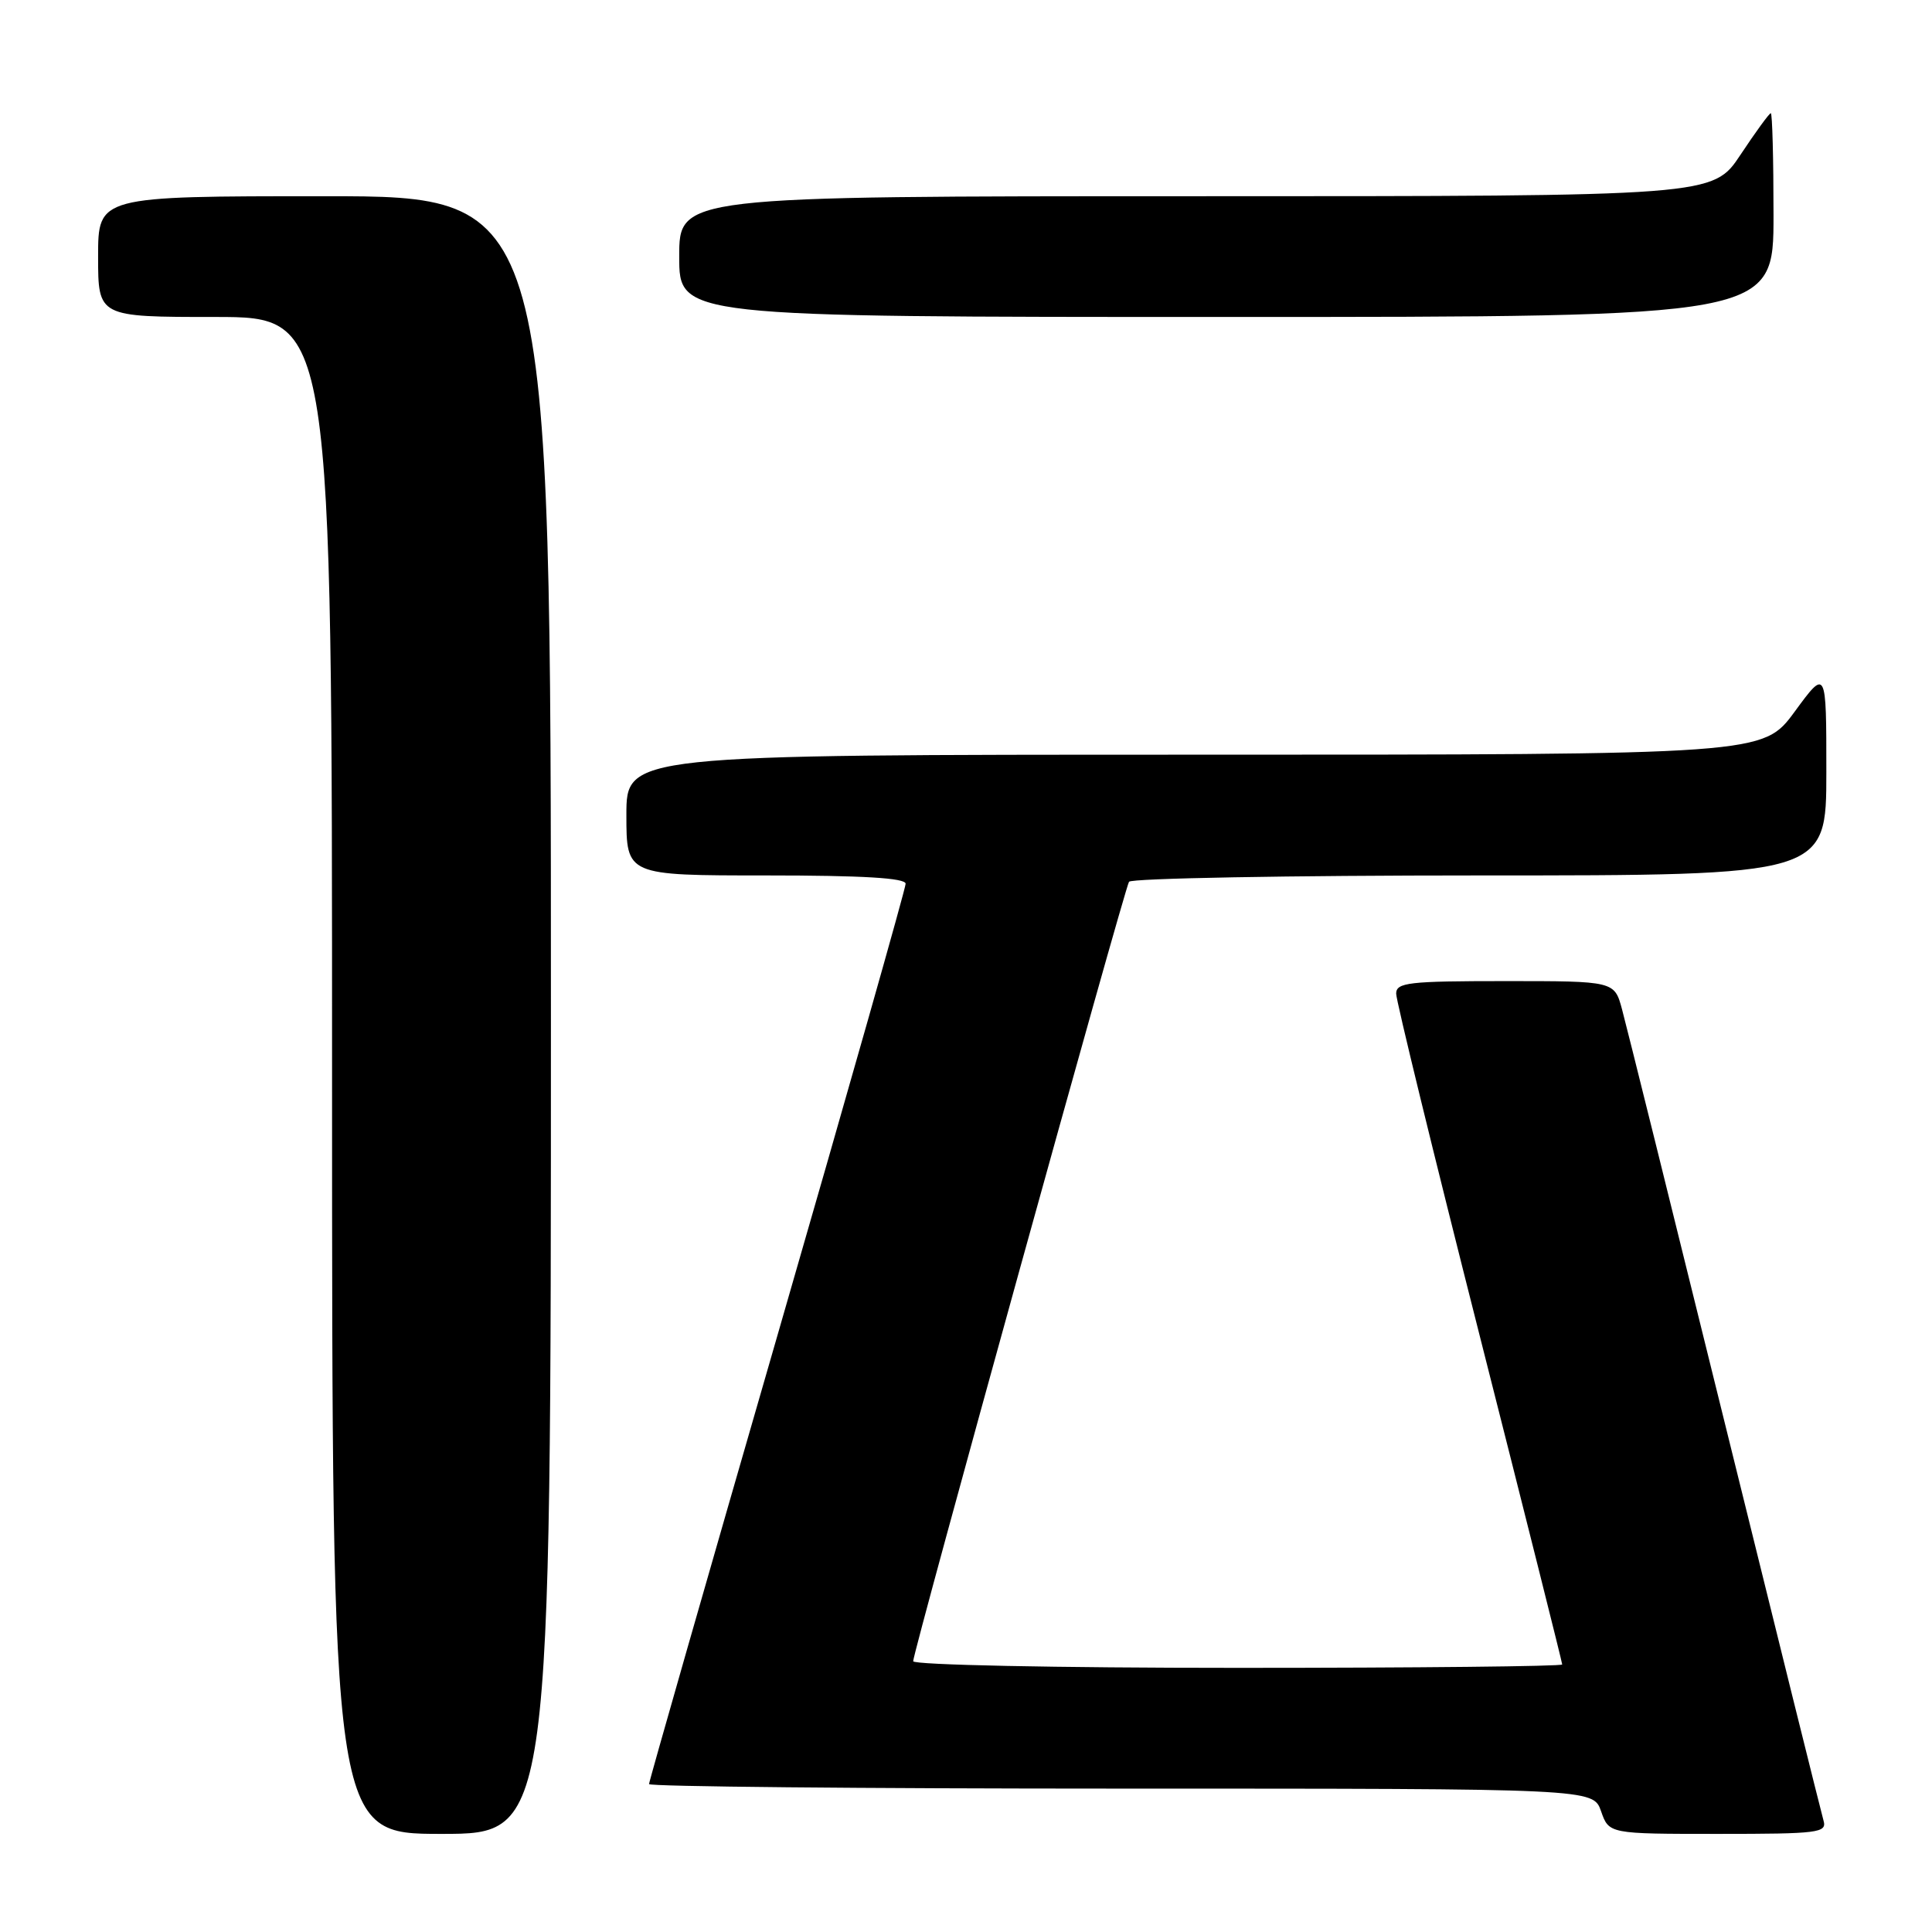 <?xml version="1.0" encoding="UTF-8" standalone="no"?>
<!DOCTYPE svg PUBLIC "-//W3C//DTD SVG 1.1//EN" "http://www.w3.org/Graphics/SVG/1.1/DTD/svg11.dtd" >
<svg xmlns="http://www.w3.org/2000/svg" xmlns:xlink="http://www.w3.org/1999/xlink" version="1.1" viewBox="0 0 256 256">
 <g >
 <path fill="currentColor"
d=" M 73.00 134.50 C 73.00 26.00 73.00 26.00 43.00 26.00 C 13.00 26.00 13.00 26.00 13.00 34.00 C 13.00 42.00 13.00 42.00 28.50 42.00 C 44.00 42.00 44.00 42.00 44.00 142.50 C 44.00 243.00 44.00 243.00 58.50 243.00 C 73.00 243.00 73.00 243.00 73.00 134.50 Z  M 241.63 241.25 C 241.35 240.29 235.45 216.55 228.53 188.50 C 221.61 160.45 215.49 135.81 214.93 133.75 C 213.92 130.00 213.92 130.00 199.46 130.00 C 186.61 130.00 185.00 130.19 185.00 131.67 C 185.00 132.59 189.95 152.87 196.00 176.72 C 202.05 200.58 207.00 220.30 207.00 220.55 C 207.00 220.80 187.65 221.00 164.00 221.00 C 139.86 221.00 121.00 220.61 121.00 220.12 C 121.00 218.87 148.97 117.85 149.60 116.84 C 149.89 116.38 170.79 116.00 196.06 116.00 C 242.00 116.00 242.00 116.00 242.00 102.29 C 242.00 88.58 242.00 88.58 237.81 94.29 C 233.62 100.00 233.62 100.00 158.31 100.00 C 83.00 100.00 83.00 100.00 83.00 108.00 C 83.00 116.00 83.00 116.00 101.50 116.00 C 114.32 116.00 120.00 116.34 120.00 117.10 C 120.00 117.71 112.35 144.66 103.00 177.00 C 93.65 209.34 86.00 236.06 86.00 236.40 C 86.00 236.73 114.15 237.00 148.55 237.00 C 211.10 237.00 211.10 237.00 212.15 240.00 C 213.20 243.00 213.20 243.00 227.67 243.00 C 240.97 243.00 242.09 242.86 241.63 241.25 Z  M 235.00 28.50 C 235.00 21.07 234.84 15.00 234.64 15.00 C 234.44 15.00 232.64 17.47 230.63 20.50 C 226.98 26.00 226.98 26.00 158.49 26.00 C 90.00 26.00 90.00 26.00 90.00 34.00 C 90.00 42.00 90.00 42.00 162.50 42.00 C 235.00 42.00 235.00 42.00 235.00 28.50 Z "/>
</g>
</svg>